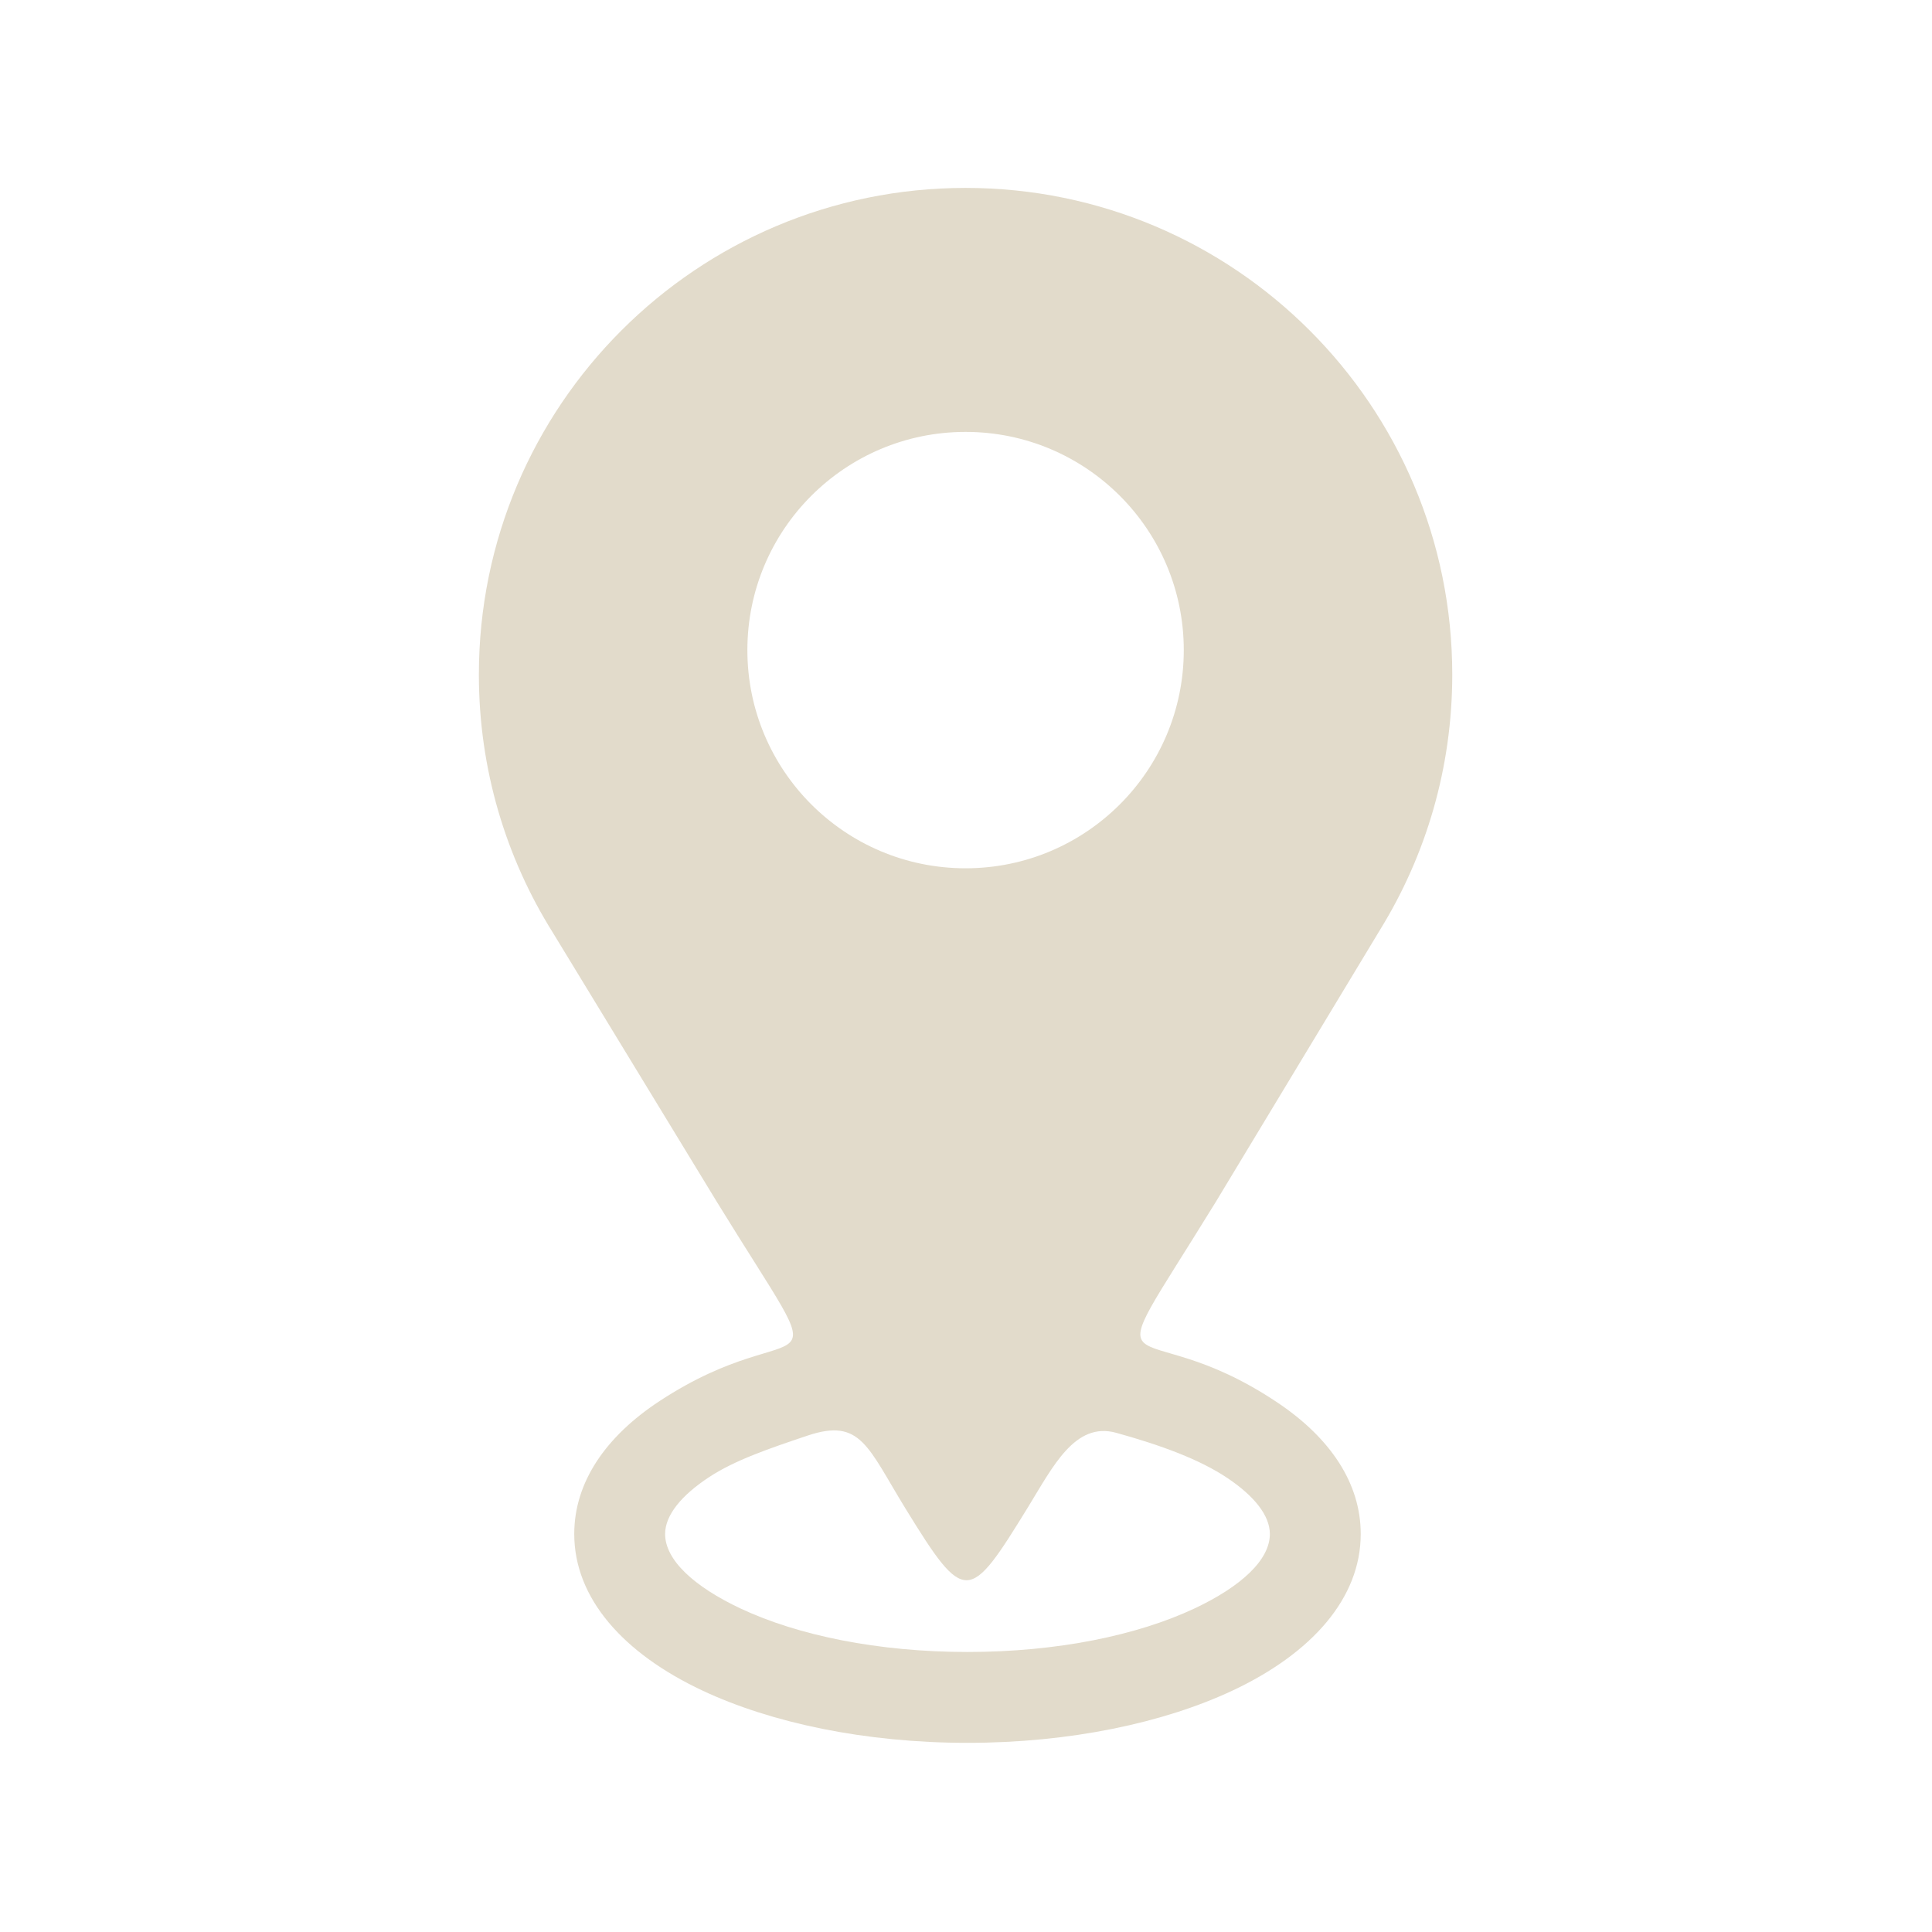 <svg xmlns="http://www.w3.org/2000/svg" xmlns:xlink="http://www.w3.org/1999/xlink" width="500" zoomAndPan="magnify" viewBox="0 0 375 375" height="500" preserveAspectRatio="xMidYMid meet" version="1.2"><defs><clipPath id="565007dbf3"><path d="M 92.918 36.473 L 281.918 36.473 L 281.918 338.723 L 92.918 338.723 Z M 92.918 36.473 "/></clipPath></defs><g id="3e7dcd1160"><g clip-rule="nonzero" clip-path="url(#565007dbf3)"><path style=" stroke:none;fill-rule:evenodd;fill:#e2dbcb;fill-opacity:1;" d="M 248.07 272.312 C 258.184 279.117 264.117 287.859 264.117 297.75 C 264.117 310.215 254.609 320.914 239.246 328.133 C 225.895 334.406 207.688 338.285 187.789 338.285 C 167.887 338.285 149.68 334.402 136.332 328.133 C 120.965 320.914 111.461 310.215 111.461 297.75 C 111.461 287.664 117.605 278.781 128.039 271.934 C 156.23 253.438 163.543 272.953 139.184 233.352 C 128.562 215.914 117.941 198.477 107.316 181.039 C 98.215 166.516 92.949 149.344 92.949 130.938 C 92.949 78.766 135.242 36.473 187.418 36.473 C 239.59 36.473 281.883 78.766 281.883 130.938 C 281.883 149.094 276.762 166.047 267.887 180.445 C 257.238 198.078 246.594 215.719 235.945 233.355 C 211.293 273.43 219.523 253.102 248.07 272.312 Z M 156.762 278.645 C 149.297 281.145 142.645 283.422 137.684 286.676 C 132.277 290.223 129.098 294.078 129.098 297.75 C 129.098 302.801 134.707 307.961 143.773 312.223 C 154.859 317.426 170.402 320.648 187.789 320.648 C 205.176 320.648 220.723 317.426 231.805 312.223 C 240.871 307.961 246.48 302.801 246.48 297.75 C 246.48 294.156 243.449 290.391 238.289 286.918 C 232.859 283.266 225.363 280.523 216.668 278.109 C 208.637 275.883 204.367 284.691 199.523 292.562 C 188.094 311.148 187.32 311.605 175.828 292.926 C 168.41 280.871 167.105 275.176 156.762 278.645 Z M 187.418 83.832 C 210.805 83.832 229.77 102.793 229.77 126.184 C 229.77 149.574 210.805 168.535 187.418 168.535 C 164.027 168.535 145.066 149.574 145.066 126.184 C 145.066 102.793 164.027 83.832 187.418 83.832 Z M 187.418 83.832 "/></g></g></svg>